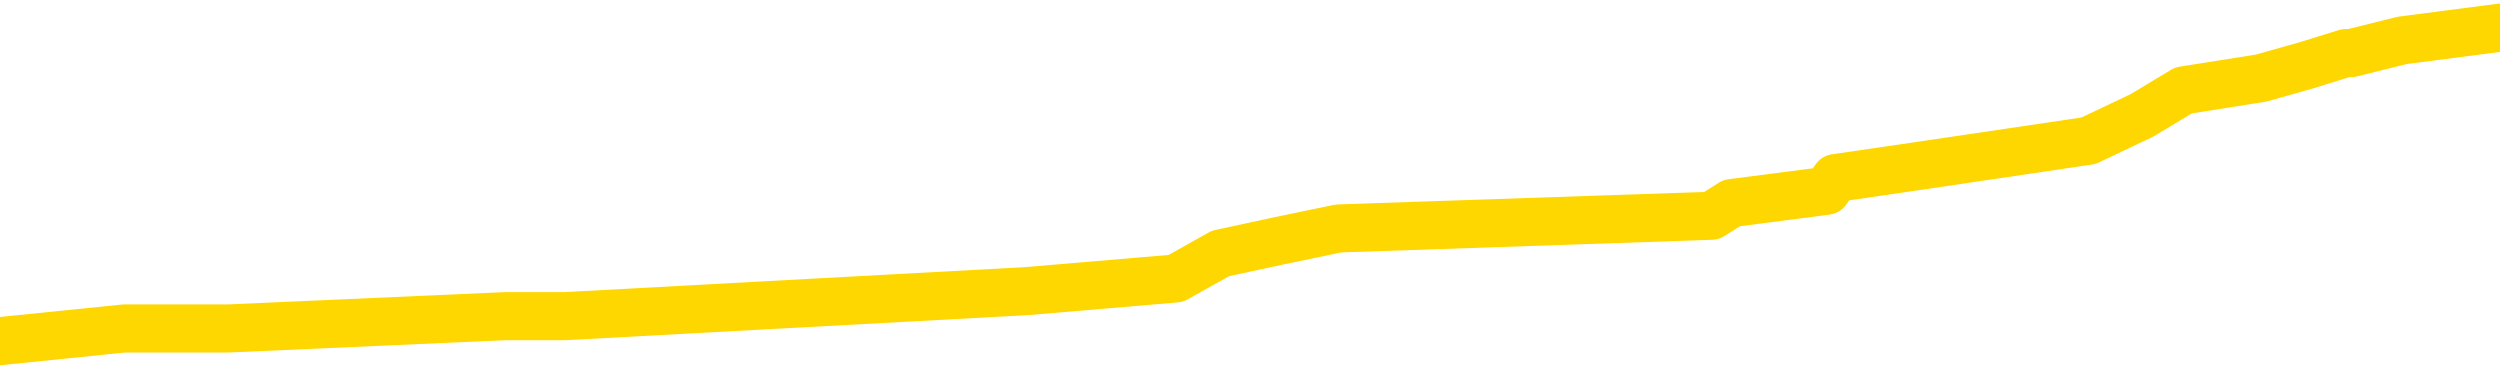 <svg xmlns="http://www.w3.org/2000/svg" version="1.1" viewBox="0 0 6500 1000">
	<path fill="none" stroke="gold" stroke-width="125" stroke-linecap="round" stroke-linejoin="round" d="M0 82646  L-887794 82646 L-887609 82613 L-887119 82548 L-886826 82515 L-886514 82450 L-886280 82418 L-886227 82353 L-886167 82287 L-886014 82255 L-885974 82190 L-885841 82157 L-885549 82125 L-885008 82125 L-884398 82092 L-884350 82092 L-883710 82059 L-883676 82059 L-883151 82059 L-883018 82027 L-882628 81962 L-882300 81897 L-882183 81831 L-881971 81766 L-881254 81766 L-880684 81734 L-880577 81734 L-880403 81701 L-880181 81636 L-879780 81603 L-879754 81538 L-878826 81473 L-878739 81408 L-878656 81343 L-878586 81278 L-878289 81245 L-878137 81180 L-876247 81213 L-876146 81213 L-875884 81213 L-875590 81245 L-875449 81180 L-875200 81180 L-875164 81147 L-875006 81115 L-874542 81050 L-874289 81017 L-874077 80952 L-873826 80919 L-873477 80887 L-872550 80822 L-872456 80757 L-872045 80724 L-870874 80659 L-869685 80626 L-869593 80561 L-869566 80496 L-869300 80431 L-869001 80366 L-868872 80300 L-868834 80235 L-868020 80235 L-867636 80268 L-866575 80300 L-866514 80300 L-866249 80952 L-865778 81571 L-865585 82190 L-865322 82809 L-864985 82776 L-864849 82743 L-864394 82711 L-863650 82678 L-863633 82646 L-863468 82581 L-863399 82581 L-862883 82548 L-861855 82548 L-861658 82515 L-861170 82483 L-860808 82450 L-860399 82450 L-860014 82483 L-858310 82483 L-858212 82483 L-858140 82483 L-858079 82483 L-857895 82450 L-857558 82450 L-856918 82418 L-856841 82385 L-856779 82385 L-856593 82353 L-856513 82353 L-856336 82320 L-856317 82287 L-856087 82287 L-855699 82255 L-854810 82255 L-854771 82222 L-854683 82190 L-854655 82125 L-853647 82092 L-853498 82027 L-853473 81994 L-853340 81962 L-853301 81929 L-852042 81897 L-851985 81897 L-851445 81864 L-851392 81864 L-851346 81864 L-850951 81831 L-850811 81799 L-850611 81766 L-850464 81766 L-850300 81766 L-850023 81799 L-849664 81799 L-849112 81766 L-848467 81734 L-848208 81669 L-848055 81636 L-847654 81603 L-847613 81571 L-847493 81538 L-847431 81571 L-847417 81571 L-847323 81571 L-847030 81538 L-846879 81408 L-846548 81343 L-846471 81278 L-846395 81245 L-846168 81147 L-846102 81082 L-845874 81017 L-845821 80952 L-845657 80919 L-844651 80887 L-844468 80854 L-843917 80822 L-843524 80757 L-843126 80724 L-842276 80659 L-842198 80626 L-841619 80594 L-841177 80594 L-840936 80561 L-840779 80561 L-840378 80496 L-840358 80496 L-839913 80463 L-839508 80431 L-839372 80366 L-839196 80300 L-839060 80235 L-838810 80170 L-837810 80138 L-837728 80105 L-837592 80072 L-837554 80040 L-836664 80007 L-836448 79975 L-836005 79942 L-835888 79910 L-835831 79877 L-835155 79877 L-835054 79844 L-835025 79844 L-833684 79812 L-833278 79779 L-833238 79747 L-832310 79714 L-832212 79682 L-832079 79649 L-831675 79616 L-831648 79584 L-831555 79551 L-831339 79519 L-830928 79454 L-829774 79388 L-829483 79323 L-829454 79258 L-828846 79226 L-828596 79160 L-828576 79128 L-827647 79095 L-827596 79030 L-827473 78998 L-827456 78932 L-827300 78900 L-827124 78835 L-826988 78802 L-826931 78770 L-826823 78737 L-826738 78704 L-826505 78672 L-826430 78639 L-826122 78607 L-826004 78574 L-825834 78542 L-825743 78509 L-825640 78509 L-825617 78476 L-825540 78476 L-825442 78411 L-825075 78379 L-824970 78346 L-824467 78314 L-824015 78281 L-823977 78248 L-823953 78216 L-823912 78183 L-823783 78151 L-823683 78118 L-823241 78085 L-822959 78053 L-822366 78020 L-822236 77988 L-821962 77923 L-821809 77890 L-821656 77857 L-821571 77792 L-821493 77760 L-821307 77727 L-821256 77727 L-821229 77695 L-821149 77662 L-821126 77629 L-820843 77564 L-820239 77499 L-819243 77467 L-818945 77434 L-818212 77401 L-817967 77369 L-817877 77336 L-817300 77304 L-816602 77271 L-815849 77239 L-815531 77206 L-815148 77141 L-815071 77108 L-814436 77076 L-814251 77043 L-814163 77043 L-814034 77043 L-813721 77011 L-813671 76978 L-813529 76945 L-813508 76913 L-812540 76880 L-811995 76848 L-811516 76848 L-811455 76848 L-811132 76848 L-811110 76815 L-811048 76815 L-810838 76783 L-810761 76750 L-810706 76717 L-810684 76685 L-810644 76652 L-810629 76620 L-809872 76587 L-809855 76555 L-809056 76522 L-808903 76489 L-807998 76457 L-807492 76424 L-807262 76359 L-807221 76359 L-807106 76327 L-806929 76294 L-806175 76327 L-806040 76294 L-805876 76261 L-805558 76229 L-805382 76164 L-804360 76099 L-804337 76033 L-804085 76001 L-803872 75936 L-803238 75903 L-803001 75838 L-802968 75773 L-802790 75708 L-802710 75642 L-802620 75610 L-802555 75545 L-802115 75480 L-802092 75447 L-801551 75414 L-801295 75382 L-800800 75349 L-799923 75317 L-799886 75284 L-799833 75252 L-799792 75219 L-799675 75186 L-799399 75154 L-799191 75089 L-798994 75024 L-798971 74958 L-798921 74893 L-798882 74861 L-798804 74828 L-798206 74763 L-798146 74730 L-798043 74698 L-797888 74665 L-797256 74633 L-796576 74600 L-796273 74535 L-795926 74502 L-795729 74470 L-795680 74405 L-795360 74372 L-794732 74340 L-794586 74307 L-794549 74274 L-794491 74242 L-794415 74177 L-794174 74177 L-794085 74144 L-793991 74112 L-793697 74079 L-793563 74046 L-793503 74014 L-793466 73949 L-793194 73949 L-792188 73916 L-792012 73884 L-791962 73884 L-791669 73851 L-791477 73786 L-791143 73753 L-790637 73721 L-790075 73656 L-790060 73590 L-790043 73558 L-789943 73493 L-789828 73428 L-789789 73362 L-789751 73330 L-789686 73330 L-789658 73297 L-789519 73330 L-789226 73330 L-789176 73330 L-789071 73330 L-788806 73297 L-788341 73265 L-788197 73265 L-788142 73200 L-788085 73167 L-787894 73134 L-787529 73102 L-787314 73102 L-787120 73102 L-787062 73102 L-787003 73037 L-786849 73004 L-786579 72971 L-786150 73134 L-786134 73134 L-786057 73102 L-785993 73069 L-785863 72841 L-785840 72809 L-785556 72776 L-785508 72743 L-785454 72711 L-784991 72678 L-784952 72678 L-784912 72646 L-784721 72613 L-784241 72581 L-783754 72548 L-783737 72515 L-783699 72483 L-783443 72450 L-783366 72385 L-783136 72353 L-783120 72287 L-782825 72222 L-782383 72190 L-781936 72157 L-781431 72125 L-781278 72092 L-780991 72059 L-780951 71994 L-780620 71962 L-780398 71929 L-779881 71864 L-779805 71831 L-779557 71766 L-779363 71701 L-779303 71669 L-778526 71636 L-778453 71636 L-778222 71603 L-778205 71603 L-778143 71571 L-777948 71538 L-777484 71538 L-777460 71506 L-777331 71506 L-776030 71506 L-776013 71506 L-775936 71473 L-775843 71473 L-775625 71473 L-775473 71441 L-775295 71473 L-775241 71506 L-774954 71538 L-774914 71538 L-774544 71538 L-774104 71538 L-773921 71538 L-773600 71506 L-773305 71506 L-772859 71441 L-772787 71408 L-772325 71343 L-771887 71310 L-771705 71278 L-770251 71213 L-770119 71180 L-769662 71115 L-769436 71082 L-769049 71017 L-768533 70952 L-767579 70887 L-766785 70822 L-766110 70789 L-765685 70724 L-765373 70691 L-765143 70594 L-764460 70496 L-764447 70398 L-764237 70268 L-764215 70235 L-764041 70170 L-763091 70138 L-762823 70072 L-762007 70040 L-761697 69975 L-761659 69942 L-761602 69877 L-760985 69844 L-760347 69779 L-758721 69747 L-758047 69714 L-757405 69714 L-757328 69714 L-757271 69714 L-757236 69714 L-757207 69682 L-757095 69616 L-757078 69584 L-757055 69551 L-756901 69519 L-756848 69454 L-756770 69421 L-756651 69388 L-756553 69356 L-756436 69323 L-756166 69258 L-755896 69226 L-755879 69160 L-755679 69128 L-755532 69063 L-755305 69030 L-755171 68998 L-754863 68965 L-754803 68932 L-754450 68867 L-754101 68835 L-754000 68802 L-753936 68737 L-753876 68704 L-753491 68639 L-753110 68607 L-753006 68574 L-752746 68542 L-752475 68476 L-752316 68444 L-752283 68411 L-752221 68379 L-752080 68346 L-751896 68314 L-751852 68281 L-751563 68281 L-751547 68248 L-751314 68248 L-751253 68216 L-751215 68216 L-750635 68183 L-750501 68151 L-750478 68020 L-750460 67792 L-750442 67532 L-750426 67271 L-750402 67011 L-750386 66815 L-750364 66587 L-750348 66359 L-750325 66229 L-750308 66099 L-750286 66001 L-750269 65936 L-750221 65838 L-750148 65740 L-750114 65577 L-750090 65447 L-750054 65317 L-750013 65186 L-749976 65121 L-749960 64991 L-749936 64893 L-749899 64828 L-749882 64730 L-749859 64665 L-749841 64600 L-749822 64535 L-749806 64470 L-749777 64372 L-749751 64274 L-749706 64242 L-749689 64177 L-749647 64144 L-749599 64079 L-749529 64014 L-749513 63949 L-749497 63884 L-749435 63851 L-749396 63818 L-749357 63786 L-749191 63753 L-749126 63721 L-749110 63688 L-749065 63623 L-749007 63590 L-748794 63558 L-748761 63525 L-748719 63493 L-748641 63460 L-748103 63428 L-748025 63395 L-747921 63330 L-747832 63297 L-747656 63265 L-747305 63232 L-747149 63200 L-746712 63167 L-746555 63134 L-746425 63102 L-745721 63037 L-745520 63004 L-744560 62939 L-744077 62906 L-743978 62906 L-743886 62874 L-743641 62841 L-743568 62809 L-743125 62743 L-743029 62711 L-743014 62678 L-742998 62646 L-742973 62613 L-742507 62581 L-742290 62548 L-742150 62515 L-741856 62483 L-741768 62450 L-741726 62418 L-741697 62385 L-741524 62353 L-741465 62320 L-741389 62287 L-741308 62255 L-741239 62255 L-740929 62222 L-740844 62190 L-740631 62157 L-740595 62125 L-739912 62092 L-739813 62059 L-739608 62027 L-739562 61994 L-739283 61962 L-739221 61929 L-739204 61864 L-739126 61831 L-738818 61766 L-738794 61734 L-738740 61669 L-738717 61636 L-738594 61603 L-738459 61538 L-738214 61506 L-738089 61506 L-737442 61473 L-737426 61473 L-737401 61473 L-737221 61408 L-737145 61375 L-737053 61343 L-736625 61310 L-736209 61278 L-735816 61213 L-735738 61180 L-735719 61147 L-735355 61115 L-735119 61082 L-734891 61050 L-734578 61017 L-734500 60985 L-734419 60919 L-734241 60854 L-734225 60822 L-733960 60757 L-733880 60724 L-733650 60691 L-733424 60659 L-733108 60659 L-732933 60626 L-732572 60626 L-732180 60594 L-732111 60528 L-732047 60496 L-731906 60431 L-731855 60398 L-731753 60333 L-731251 60300 L-731054 60268 L-730807 60235 L-730622 60203 L-730322 60170 L-730246 60138 L-730080 60072 L-729196 60040 L-729167 59975 L-729044 59910 L-728465 59877 L-728387 59844 L-727674 59844 L-727362 59844 L-727149 59844 L-727132 59844 L-726746 59844 L-726221 59779 L-725775 59747 L-725445 59714 L-725292 59682 L-724966 59682 L-724788 59649 L-724706 59649 L-724500 59584 L-724325 59551 L-723396 59519 L-722506 59486 L-722467 59454 L-722239 59454 L-721860 59421 L-721073 59388 L-720838 59356 L-720762 59323 L-720405 59291 L-719833 59226 L-719566 59193 L-719180 59160 L-719076 59160 L-718906 59160 L-718288 59160 L-718076 59160 L-717768 59160 L-717715 59128 L-717588 59095 L-717535 59063 L-717415 59030 L-717079 58965 L-716120 58932 L-715989 58867 L-715787 58835 L-715156 58802 L-714844 58770 L-714431 58737 L-714403 58704 L-714258 58672 L-713838 58639 L-712505 58639 L-712458 58607 L-712330 58542 L-712313 58509 L-711735 58444 L-711529 58411 L-711500 58379 L-711459 58346 L-711401 58314 L-711364 58281 L-711285 58248 L-711143 58216 L-710688 58183 L-710570 58151 L-710285 58118 L-709912 58085 L-709816 58053 L-709489 58020 L-709135 57988 L-708965 57955 L-708917 57923 L-708808 57890 L-708719 57857 L-708691 57825 L-708615 57760 L-708312 57727 L-708278 57662 L-708206 57629 L-707838 57597 L-707503 57564 L-707422 57564 L-707202 57532 L-707031 57499 L-707003 57467 L-706506 57434 L-705957 57369 L-705076 57336 L-704978 57271 L-704901 57239 L-704626 57206 L-704379 57141 L-704305 57108 L-704243 57043 L-704125 57011 L-704082 56978 L-703972 56945 L-703895 56880 L-703195 56848 L-702949 56815 L-702909 56783 L-702753 56750 L-702154 56750 L-701927 56750 L-701835 56750 L-701360 56750 L-700762 56685 L-700243 56652 L-700222 56620 L-700076 56587 L-699756 56587 L-699214 56587 L-698982 56587 L-698812 56587 L-698325 56555 L-698098 56522 L-698013 56489 L-697667 56457 L-697341 56457 L-696818 56424 L-696490 56392 L-695890 56359 L-695692 56294 L-695640 56261 L-695600 56229 L-695319 56196 L-694634 56131 L-694324 56099 L-694299 56033 L-694108 56001 L-693885 55968 L-693799 55936 L-693135 55871 L-693111 55838 L-692889 55773 L-692559 55740 L-692207 55675 L-692003 55642 L-691770 55577 L-691512 55545 L-691322 55480 L-691275 55447 L-691048 55414 L-691014 55382 L-690857 55349 L-690643 55317 L-690470 55284 L-690378 55252 L-690101 55219 L-689857 55186 L-689542 55154 L-689116 55154 L-689078 55154 L-688595 55154 L-688362 55154 L-688150 55121 L-687924 55089 L-687374 55089 L-687127 55056 L-686293 55056 L-686237 55024 L-686215 54991 L-686057 54958 L-685596 54926 L-685555 54893 L-685215 54828 L-685082 54796 L-684859 54763 L-684287 54730 L-683815 54698 L-683620 54665 L-683428 54633 L-683238 54600 L-683136 54568 L-682768 54535 L-682722 54502 L-682640 54470 L-681347 54437 L-681299 54405 L-681030 54405 L-680885 54405 L-680334 54405 L-680217 54372 L-680136 54340 L-679776 54307 L-679553 54274 L-679272 54242 L-678942 54177 L-678434 54144 L-678322 54112 L-678243 54079 L-678079 54046 L-677784 54046 L-677316 54046 L-677119 54079 L-677069 54079 L-676419 54046 L-676297 54014 L-675843 54014 L-675807 53981 L-675339 53949 L-675228 53916 L-675212 53884 L-674996 53884 L-674815 53851 L-674283 53851 L-673254 53851 L-673054 53818 L-672596 53786 L-671648 53721 L-671549 53688 L-671195 53623 L-671134 53590 L-671120 53558 L-671084 53525 L-670715 53493 L-670595 53460 L-670353 53428 L-670189 53395 L-670002 53362 L-669881 53330 L-668810 53265 L-667952 53232 L-667740 53167 L-667643 53134 L-667469 53069 L-667135 53037 L-667064 53004 L-667006 52971 L-666831 52971 L-666442 52939 L-666206 52906 L-666095 52874 L-665978 52841 L-664997 52809 L-664972 52776 L-664378 52711 L-664345 52711 L-664196 52678 L-663912 52646 L-663000 52646 L-662054 52646 L-661901 52613 L-661799 52613 L-661667 52581 L-661524 52548 L-661498 52515 L-661383 52483 L-661165 52450 L-660484 52418 L-660354 52385 L-660051 52353 L-659811 52287 L-659478 52255 L-658840 52222 L-658497 52157 L-658435 52125 L-658280 52125 L-657358 52125 L-656888 52125 L-656844 52125 L-656831 52092 L-656790 52059 L-656768 52027 L-656741 51994 L-656597 51962 L-656175 51929 L-655839 51929 L-655648 51897 L-655220 51897 L-655032 51864 L-654643 51799 L-654109 51766 L-653736 51734 L-653714 51734 L-653465 51701 L-653346 51669 L-653270 51636 L-653135 51603 L-653095 51571 L-653015 51538 L-652621 51506 L-652125 51473 L-652013 51408 L-651840 51375 L-651532 51343 L-651084 51310 L-650761 51278 L-650619 51213 L-650192 51147 L-650039 51082 L-649983 51017 L-649169 50985 L-649150 50952 L-648778 50919 L-648721 50919 L-647592 50887 L-647524 50887 L-646966 50854 L-646771 50822 L-646635 50789 L-646401 50757 L-646054 50724 L-646020 50659 L-645985 50626 L-645916 50561 L-645567 50528 L-645395 50496 L-644910 50463 L-644894 50431 L-644569 50398 L-644411 50366 L-643271 50300 L-643246 50268 L-643054 50203 L-642860 50170 L-642610 50138 L-642593 50105 L-641573 50072 L-641275 50040 L-641200 50007 L-641064 49942 L-640888 49910 L-640311 49844 L-640096 49812 L-640032 49779 L-639901 49747 L-639864 49682 L-639341 49649 L-639203 62483 L-639189 62483 L-639166 62483 L-639145 62483 L-638918 49616 L-638142 49616 L-638101 49616 L-637733 49616 L-637655 49584 L-637603 49551 L-636930 49519 L-636187 49486 L-635763 49486 L-635315 49454 L-634253 49421 L-633941 49356 L-633531 49356 L-633459 49323 L-632935 49323 L-632840 49323 L-632823 49323 L-632378 49291 L-632192 49226 L-631412 49160 L-630740 49128 L-630328 49030 L-630096 48965 L-629955 48932 L-629874 48867 L-629854 48835 L-629777 48835 L-629649 48802 L-629332 48835 L-629108 48835 L-628783 48802 L-628721 48802 L-628351 48802 L-628318 48802 L-628109 48802 L-627442 48802 L-627364 48802 L-627206 48737 L-627096 48737 L-626769 48704 L-626614 48672 L-626273 48672 L-626216 48607 L-625878 48542 L-625674 48509 L-625621 48444 L-624245 48411 L-624115 48379 L-623682 48346 L-623361 48314 L-622534 48248 L-622410 48216 L-621680 48151 L-621524 48085 L-621483 48053 L-621429 48020 L-621406 47988 L-621292 47955 L-620996 47923 L-620706 47890 L-620651 47857 L-620531 47825 L-620500 47792 L-620401 47760 L-619957 47760 L-619805 47727 L-618970 47727 L-618428 47695 L-618093 47695 L-618078 47662 L-618002 47629 L-617886 47597 L-617691 47564 L-617427 47532 L-616592 47499 L-616496 47467 L-615975 47434 L-615933 47401 L-615833 47369 L-615005 47369 L-614870 47336 L-614531 47336 L-613977 47304 L-613598 47271 L-613435 47239 L-613125 47206 L-612312 47173 L-612006 47141 L-611738 47141 L-611416 47141 L-611095 47173 L-610820 47173 L-609991 47108 L-609896 47076 L-609804 46978 L-609699 46880 L-609312 46783 L-608832 46717 L-608816 46685 L-608697 46652 L-608329 46587 L-608234 46555 L-607400 46489 L-607323 46457 L-607024 46424 L-606933 46392 L-606526 46327 L-606416 46261 L-605716 46229 L-605243 46196 L-605183 46164 L-604964 46099 L-604691 46066 L-604578 46033 L-603550 46001 L-603164 45968 L-603144 45936 L-602811 45903 L-602566 45871 L-602133 45838 L-602023 45805 L-601905 45773 L-601454 45708 L-600863 45675 L-600527 45642 L-598634 45610 L-598520 45545 L-598308 45512 L-596990 45480 L-596883 38151 L-596818 30919 L-596781 24242 L-596720 24242 L-596220 31506 L-595545 38672 L-595523 45284 L-595253 45219 L-594284 45219 L-593595 45186 L-593433 45154 L-592892 45121 L-592803 45089 L-591783 45056 L-590836 44991 L-590470 45024 L-590367 45056 L-589779 45056 L-589720 45056 L-589619 45024 L-589179 44958 L-589071 44926 L-588630 44893 L-587630 44796 L-587373 44698 L-587271 44600 L-587140 44535 L-586774 44470 L-586193 44405 L-586162 44372 L-585847 44340 L-583864 44307 L-583748 44274 L-583680 44274 L-583322 44242 L-581703 44209 L-581525 44209 L-581381 44209 L-580559 44242 L-580506 44274 L-580451 44274 L-580017 44274 L-579037 44307 L-578963 44307 L-577878 44274 L-577665 44274 L-576949 44209 L-576561 44177 L-576342 44112 L-576022 44046 L-575528 43981 L-575401 43949 L-575172 43884 L-574940 43818 L-574880 43786 L-574591 43753 L-574319 43688 L-573289 43656 L-571624 43623 L-571205 43590 L-571067 43558 L-570911 43558 L-570606 43525 L-570378 43460 L-570219 43428 L-570060 43362 L-569891 43297 L-569843 43265 L-569790 43232 L-569768 43232 L-569382 43200 L-569133 43200 L-568862 43200 L-568701 43200 L-568612 43200 L-566953 43200 L-566788 43232 L-566408 43200 L-565948 43200 L-565338 43134 L-564245 43102 L-563814 43069 L-563783 43037 L-563720 43004 L-563703 42971 L-561999 42939 L-561957 42906 L-561491 42874 L-561304 42841 L-561272 42776 L-560676 42743 L-560627 42711 L-560304 42678 L-560253 42646 L-560043 42613 L-560025 42581 L-559759 42515 L-559706 42483 L-559237 42450 L-558726 42385 L-558648 42385 L-558354 42353 L-558337 42320 L-558299 42287 L-558227 42255 L-558070 42222 L-557124 42222 L-557068 42222 L-556547 42222 L-556354 42190 L-556253 42190 L-556028 42157 L-555518 42157 L-555130 43037 L-555060 43037 L-554712 43004 L-554355 42971 L-553226 42027 L-553174 41962 L-552948 41929 L-552915 41897 L-552790 41831 L-552691 41831 L-552426 41831 L-551686 41864 L-551107 41864 L-550814 41864 L-550108 41864 L-549929 41831 L-549906 41831 L-549270 41799 L-548959 41766 L-548562 41766 L-548533 41734 L-548512 41701 L-548358 41669 L-547673 41669 L-547656 41669 L-547317 41669 L-547044 41636 L-547007 41603 L-546951 41538 L-546929 41506 L-546857 41473 L-546525 41441 L-546419 41408 L-546390 41343 L-546192 41310 L-546039 41278 L-545171 41245 L-544608 41180 L-544592 41180 L-544491 41147 L-544389 41180 L-544242 41180 L-544164 41180 L-544126 41147 L-544071 41115 L-543997 41082 L-543853 41050 L-543371 41050 L-542966 41017 L-542100 41050 L-542080 41050 L-541822 41050 L-541746 41050 L-541717 41017 L-541706 40952 L-541689 40919 L-541396 40887 L-541357 40854 L-541285 40822 L-541211 40789 L-541006 40757 L-540846 40659 L-540545 40561 L-540468 40431 L-540450 40333 L-540234 40268 L-540003 40268 L-539893 40300 L-539523 40333 L-539365 40333 L-539133 40333 L-538965 40333 L-538820 40300 L-538688 40268 L-537412 40203 L-537008 40138 L-536948 40105 L-536831 40040 L-536406 40007 L-536390 39942 L-536328 39910 L-536055 39844 L-535943 39812 L-535660 39747 L-535383 39714 L-534958 39649 L-534936 39616 L-534857 39584 L-534732 39551 L-534145 39519 L-533754 39486 L-533419 39454 L-532829 39421 L-532727 39421 L-532557 39388 L-532421 39388 L-531593 39356 L-530408 39323 L-530371 39291 L-530316 39291 L-530095 39258 L-529890 39258 L-529736 39258 L-529479 39226 L-529403 39193 L-528860 39160 L-528823 39128 L-528575 39095 L-528187 39063 L-527362 39030 L-527003 38998 L-526693 38998 L-526435 38965 L-526211 38932 L-525805 38900 L-525688 38867 L-525505 38835 L-525452 38835 L-525264 38802 L-525093 38770 L-525064 38737 L-524784 38704 L-524473 38672 L-524335 38639 L-524025 38607 L-523831 38607 L-523816 38574 L-523097 38574 L-522963 38509 L-522665 38476 L-522575 38444 L-521974 38444 L-521936 38411 L-521858 38379 L-521237 38346 L-521086 38281 L-521045 38248 L-520734 38216 L-520543 38183 L-520350 38118 L-520294 38053 L-519985 38020 L-519933 37988 L-519879 38020 L-519853 38020 L-519728 38020 L-518917 37988 L-518841 37955 L-518300 37923 L-518031 37890 L-517372 37857 L-516464 37825 L-516223 37792 L-515691 37760 L-515474 37727 L-514366 37760 L-514316 37760 L-513540 37760 L-512993 37727 L-512881 37695 L-512729 37629 L-512673 37597 L-512508 37564 L-512131 37532 L-511683 37499 L-511628 37467 L-511474 37434 L-510794 37401 L-510574 37369 L-510056 37336 L-509207 37271 L-509191 37239 L-507400 37206 L-506846 37173 L-506729 37141 L-505723 37108 L-505686 37076 L-505453 37076 L-505361 37076 L-505321 37076 L-504989 37043 L-504637 37011 L-504372 36945 L-504085 36913 L-503774 36848 L-503520 36783 L-503427 36750 L-502936 36717 L-502729 36685 L-502164 36652 L-502049 36685 L-501698 36652 L-501647 36652 L-501606 36652 L-501003 36587 L-500269 36522 L-499688 36457 L-499452 36392 L-498912 36294 L-498760 36229 L-498258 36196 L-498048 36131 L-498025 36131 L-497966 36099 L-497004 36099 L-496826 36066 L-496384 36033 L-496360 35968 L-496205 35936 L-496123 35936 L-495973 35968 L-495326 35968 L-495277 35936 L-494157 35903 L-493172 35871 L-493111 35838 L-492390 35805 L-491525 35773 L-491147 35740 L-490928 35740 L-490168 35708 L-490116 35675 L-489807 35610 L-488956 35610 L-488762 35577 L-488586 35545 L-488361 35545 L-488235 35512 L-488043 35512 L-487810 35480 L-487641 35512 L-487354 35480 L-487075 35480 L-486992 35447 L-486821 35414 L-486805 35349 L-486651 35317 L-486611 35284 L-485836 35252 L-485759 35252 L-485527 35186 L-485100 35154 L-484755 35121 L-484172 35089 L-483903 35089 L-483644 35089 L-483515 35024 L-483498 34991 L-483385 34958 L-483361 34926 L-483127 34893 L-483091 34861 L-481775 34861 L-481719 34828 L-481040 34763 L-480467 34763 L-480342 34763 L-480189 34763 L-480112 34763 L-479800 34698 L-479527 34665 L-479438 34600 L-479336 34600 L-478408 34568 L-478332 34568 L-477968 34568 L-477943 34535 L-477907 34502 L-477131 34437 L-477039 34405 L-476899 34372 L-476498 34340 L-476236 34340 L-475993 34372 L-475778 34340 L-475698 34340 L-475622 34340 L-475545 34340 L-475358 34372 L-475292 34372 L-475042 34372 L-474987 34340 L-474850 34307 L-474770 34242 L-474657 34209 L-474434 34177 L-474269 34144 L-474228 34112 L-474059 34079 L-473688 34046 L-473673 34014 L-473557 33981 L-472836 33949 L-472800 33916 L-472667 33916 L-472319 33884 L-471908 33884 L-471872 33884 L-471794 33851 L-471755 33818 L-471391 33786 L-471186 33753 L-471171 33721 L-470826 33688 L-470478 33688 L-470152 33688 L-470050 33656 L-469897 33656 L-469703 33623 L-469471 33623 L-469379 33623 L-469223 33623 L-469146 33623 L-469105 33590 L-468992 33558 L-468968 33525 L-468718 33525 L-468579 33460 L-468001 33362 L-467173 33297 L-466685 33232 L-466564 33200 L-466525 33167 L-466512 33134 L-466360 33069 L-466259 33004 L-466026 32971 L-465636 32906 L-465332 32874 L-465316 32841 L-465145 32809 L-464907 32743 L-464310 32743 L-463707 32711 L-463667 32711 L-463626 32711 L-463473 32678 L-463420 32646 L-463358 32613 L-463290 32581 L-463235 32515 L-463210 32483 L-463163 32450 L-463068 32385 L-462931 32353 L-462778 32320 L-462646 32287 L-462605 32287 L-462569 32255 L-462507 32222 L-462234 32157 L-461920 32125 L-461879 32059 L-461794 32027 L-461616 31994 L-461379 31962 L-461021 31929 L-460991 31897 L-460422 31864 L-460299 31831 L-460063 31799 L-460041 31799 L-459759 31766 L-459474 31766 L-459218 31766 L-458646 31734 L-458350 31701 L-458274 31669 L-457575 31636 L-457497 31603 L-457462 31571 L-457436 31538 L-457384 31473 L-457190 31441 L-457050 31375 L-457014 31343 L-456974 31310 L-456378 31278 L-456146 31245 L-455863 31473 L-455808 31669 L-455734 31897 L-455656 32092 L-455420 32027 L-455176 31994 L-455041 31962 L-454934 31929 L-454854 31897 L-454467 31831 L-454340 31799 L-454188 31766 L-454150 31734 L-454004 31701 L-453783 31669 L-453609 31636 L-453540 31603 L-452718 31538 L-452702 31538 L-452407 31506 L-451620 31473 L-451310 31473 L-451164 31441 L-450936 31408 L-450735 31343 L-449798 31310 L-449761 31278 L-449738 31245 L-449698 31180 L-449429 31147 L-448832 31115 L-448769 31082 L-448733 31050 L-448716 31017 L-448021 31017 L-447820 31017 L-447788 31017 L-447455 31017 L-447347 30985 L-446722 30919 L-446218 30887 L-446181 30822 L-445739 30822 L-445642 30789 L-445484 30789 L-445170 30789 L-445158 30789 L-444718 30822 L-444236 30854 L-444107 30854 L-443787 30854 L-443719 30822 L-443414 30822 L-443239 30789 L-443045 30757 L-442802 30691 L-442605 30626 L-442579 30561 L-442001 30528 L-441931 30496 L-441521 30463 L-441467 30431 L-441421 30398 L-441057 30366 L-440910 30333 L-440705 30300 L-440609 30300 L-440454 30268 L-440392 30235 L-440244 30170 L-440144 30138 L-439587 30138 L-439565 30203 L-439393 30235 L-438851 30268 L-438790 30268 L-438736 30203 L-438707 30138 L-438636 30105 L-438620 30040 L-438556 30007 L-438520 29942 L-438365 29910 L-438039 29877 L-437473 29844 L-437459 29812 L-437397 29747 L-437295 29682 L-437249 29682 L-437007 29649 L-436584 29649 L-436430 29649 L-434688 29584 L-434146 29551 L-433203 29519 L-432794 29486 L-432253 29421 L-432056 29388 L-431888 29356 L-431592 29323 L-431477 29291 L-431462 29291 L-431307 29258 L-431167 29226 L-431091 29160 L-430959 29160 L-430611 29160 L-430240 29193 L-429642 29193 L-429466 29193 L-429310 29160 L-429041 29128 L-428890 29128 L-428599 29226 L-428575 29291 L-428492 29356 L-428264 29421 L-427565 29388 L-427438 29356 L-427007 29323 L-426913 29291 L-425708 29291 L-425659 29258 L-425365 29258 L-424962 29226 L-424686 29160 L-424667 29128 L-424549 29095 L-424473 29063 L-424291 29030 L-423811 28998 L-423360 28932 L-422950 28900 L-422919 28867 L-422501 28835 L-422387 28835 L-422269 28835 L-422254 28835 L-422059 28802 L-422038 28737 L-421806 28704 L-421362 28672 L-421043 28607 L-420578 28607 L-420413 28574 L-420258 28542 L-420102 28542 L-419649 28542 L-419330 28542 L-419275 28574 L-418904 28574 L-418866 28607 L-418539 28607 L-418423 28574 L-418324 28542 L-417998 28476 L-417611 28444 L-417350 28411 L-416992 28346 L-416735 28314 L-414565 28281 L-414516 28248 L-414493 28216 L-414082 28216 L-414020 28216 L-413950 28248 L-413719 28248 L-413408 28216 L-413105 28151 L-413061 28118 L-412753 28085 L-412620 28053 L-412403 28020 L-411691 27988 L-411536 27988 L-411398 27955 L-411249 27955 L-411228 27955 L-411034 27923 L-411008 27890 L-410917 27857 L-410895 27825 L-410879 27792 L-410779 27760 L-409850 27727 L-409392 27727 L-408300 27662 L-407878 27662 L-407474 27629 L-407435 27597 L-407182 27564 L-406407 27499 L-406391 27467 L-406366 27434 L-406173 27401 L-405437 27369 L-405168 27336 L-405127 27304 L-404728 27239 L-404703 27206 L-403914 27173 L-403234 27141 L-401863 27108 L-401593 27076 L-401544 27043 L-401007 26978 L-400974 26945 L-400872 26880 L-400549 26848 L-400469 26815 L-400200 26815 L-399287 26783 L-399149 26783 L-398900 26717 L-398355 26717 L-397932 26685 L-397739 26652 L-397724 26652 L-397586 26587 L-397492 26555 L-397365 26522 L-397105 26489 L-397080 26424 L-396989 26392 L-396679 26359 L-396618 26327 L-396501 26327 L-396152 26327 L-395341 26327 L-395110 26261 L-394281 26261 L-394049 26196 L-393832 26164 L-393313 26164 L-392675 26131 L-392259 26099 L-391937 26066 L-391456 26033 L-391030 26033 L-390969 26001 L-390621 26001 L-390580 25968 L-390566 25936 L-390467 25871 L-390421 25871 L-389936 25838 L-389135 25838 L-388800 25838 L-387719 25805 L-387239 25773 L-387216 25740 L-387076 25708 L-386521 25675 L-385824 25642 L-385515 25610 L-385293 25577 L-385188 25545 L-385086 25480 L-384414 25447 L-384321 25414 L-384298 25414 L-384221 25382 L-384043 25382 L-383871 25382 L-383690 25349 L-383677 25317 L-383601 25284 L-383436 25252 L-382922 25219 L-382906 25186 L-382765 25186 L-382403 25154 L-382378 25154 L-382248 25121 L-382223 25089 L-381861 25056 L-381336 24991 L-381242 24958 L-381026 24893 L-380933 24861 L-380908 24828 L-380444 24796 L-380367 24796 L-379965 24763 L-379514 24763 L-378263 24730 L-378224 24698 L-377792 24665 L-377760 24633 L-377041 24600 L-376864 24568 L-376729 24535 L-376422 24502 L-376367 24470 L-376342 24405 L-376326 24340 L-376151 24307 L-375962 24274 L-375454 24274 L-375080 24014 L-374742 23721 L-374703 23460 L-373984 23232 L-373891 23200 L-373852 23167 L-373311 23167 L-373287 23134 L-372885 23102 L-372459 23069 L-372188 23069 L-372009 23037 L-371763 22971 L-371739 22939 L-371683 22874 L-371066 22841 L-370563 22809 L-370176 22809 L-369557 22841 L-369341 22841 L-369186 22874 L-367894 22809 L-367794 22776 L-367352 22711 L-367021 22678 L-366720 22613 L-366478 22581 L-365743 22515 L-365164 22483 L-364334 22450 L-364234 22418 L-363676 22385 L-363538 22353 L-361897 22320 L-361836 22320 L-361742 22320 L-360775 22320 L-360597 22287 L-360310 22287 L-360093 22287 L-360014 22255 L-359743 22255 L-359628 22222 L-359475 22190 L-359164 22157 L-359086 22125 L-358995 22125 L-358918 22092 L-358802 22092 L-358622 22059 L-358530 22027 L-358492 21994 L-357989 21994 L-357771 21962 L-357641 21962 L-357486 21929 L-357431 21897 L-357307 21897 L-356922 21864 L-356413 21831 L-356341 21799 L-355861 21766 L-355784 21734 L-355683 21734 L-355450 21701 L-354985 21701 L-354755 21701 L-354739 21701 L-354507 21701 L-354352 21701 L-354291 21701 L-354098 21669 L-353827 21603 L-353075 21571 L-352122 21571 L-352086 21538 L-351861 21538 L-351421 21538 L-351141 21473 L-350792 21441 L-349723 21408 L-348795 21408 L-348664 21408 L-348618 21408 L-348548 21375 L-348394 21375 L-348316 21310 L-348143 21245 L-347708 21180 L-347504 21147 L-347444 21082 L-346861 21050 L-346707 20985 L-346591 20952 L-346551 20919 L-346381 20887 L-346244 20854 L-346034 20789 L-345956 20757 L-345933 20724 L-345724 20659 L-345314 20626 L-345290 20594 L-345066 20561 L-344921 20528 L-344886 20496 L-344873 20463 L-344850 20431 L-344617 20398 L-344432 20366 L-344214 20333 L-344189 20300 L-343500 20268 L-343396 20235 L-343361 20203 L-343340 20170 L-343146 20138 L-343093 20105 L-342976 20040 L-342894 20040 L-342783 20007 L-342469 19975 L-342009 19942 L-341754 19910 L-341520 19844 L-341390 19812 L-341038 19779 L-340979 19747 L-340826 19714 L-340254 19649 L-340167 19616 L-340014 19551 L-339718 19486 L-339348 19421 L-339045 19356 L-338968 19323 L-338564 19291 L-338396 19291 L-338252 19291 L-337711 19291 L-337651 19291 L-337635 19226 L-337469 19193 L-337263 19160 L-337188 19160 L-337095 19128 L-336686 19095 L-336670 19063 L-336646 19063 L-336453 19030 L-336377 19323 L-336206 19616 L-336144 19877 L-336128 20170 L-335614 20138 L-335393 20105 L-334774 20040 L-334520 20007 L-334326 19975 L-334287 19942 L-334213 19942 L-334148 19942 L-333498 19942 L-333459 19975 L-333285 19975 L-333219 19975 L-332545 19975 L-332156 19910 L-331894 19877 L-331656 19844 L-331579 19779 L-331563 19714 L-331361 19682 L-330990 19616 L-330765 19584 L-330129 19551 L-330109 19551 L-329722 19519 L-329628 19519 L-329570 19486 L-329294 19454 L-328985 19454 L-328908 19421 L-328056 19454 L-327714 19616 L-327277 19812 L-326843 19975 L-326348 20138 L-326198 20105 L-325930 20138 L-324692 20170 L-324635 20235 L-322871 20268 L-322681 20235 L-321671 20203 L-321520 20170 L-321144 20235 L-320824 20300 L-320218 20366 L-320148 20431 L-319971 20398 L-319143 20366 L-319004 20333 L-318617 20300 L-318433 20268 L-318389 20235 L-318269 20203 L-318059 20170 L-317612 20105 L-317264 20072 L-317132 20040 L-316723 20007 L-316372 20007 L-316087 19975 L-315894 19942 L-315739 19942 L-315575 19910 L-315507 19877 L-315407 19877 L-315174 19844 L-315057 19844 L-315004 19812 L-314462 19812 L-313998 19779 L-312816 19779 L-312682 19779 L-312658 19779 L-312605 19779 L-311937 19779 L-310903 19714 L-310709 19682 L-310529 19649 L-310378 19649 L-310337 19616 L-310322 19616 L-310260 19584 L-309935 19551 L-308775 19519 L-308581 19486 L-308404 19454 L-307290 19421 L-306430 19388 L-306324 19388 L-305850 19356 L-305658 19356 L-303336 19323 L-303258 19291 L-303137 19226 L-303103 19193 L-303065 19128 L-302971 19030 L-302755 18965 L-302174 18900 L-301788 18867 L-301015 18835 L-300937 18802 L-300240 18802 L-299698 18802 L-299657 18770 L-299527 18770 L-299063 18737 L-299025 18704 L-298890 18672 L-298522 18639 L-298492 18607 L-298342 18607 L-297941 18574 L-296117 18607 L-295310 18574 L-294592 18574 L-294575 18574 L-294261 18509 L-293700 18476 L-293198 18444 L-292679 18411 L-292658 18379 L-290914 18346 L-290745 18314 L-290549 18281 L-289656 18248 L-289137 18183 L-288927 18151 L-288669 18118 L-287959 18085 L-287009 18053 L-286351 18020 L-286311 17955 L-286025 17923 L-285942 17890 L-285847 17890 L-285715 17857 L-285638 17857 L-284903 17857 L-284565 17825 L-284516 17857 L-284261 17857 L-283974 17825 L-283549 17825 L-282968 17792 L-282709 17792 L-282558 17760 L-282310 17760 L-282272 17760 L-281475 17727 L-281437 17695 L-281260 17695 L-280851 17629 L-280622 17629 L-280546 17629 L-280415 17629 L-280299 17597 L-279950 17564 L-279887 17532 L-279735 17499 L-278994 17467 L-278882 17434 L-278712 17401 L-278673 17369 L-278379 17369 L-277977 17369 L-277801 17369 L-277706 17369 L-277397 17336 L-276595 17304 L-276137 17239 L-275617 17206 L-275128 17173 L-274433 17141 L-273386 17108 L-273118 17108 L-273063 17076 L-272903 17076 L-272651 17076 L-272405 17043 L-272327 17011 L-272112 16945 L-271800 16913 L-271337 16848 L-271322 16815 L-271026 16815 L-271013 16783 L-270022 16750 L-269349 16717 L-269014 16652 L-268398 16652 L-268261 16620 L-267622 16587 L-267492 16555 L-266541 16489 L-266442 16424 L-265882 16392 L-265474 16392 L-265045 16392 L-264954 16359 L-264119 16359 L-263756 16359 L-263716 16392 L-263584 16424 L-263407 16424 L-263191 16424 L-263137 16392 L-262980 16327 L-262727 16294 L-261627 16261 L-261550 16229 L-261330 16196 L-261199 16131 L-261163 16099 L-260970 16066 L-260870 16033 L-260386 16001 L-260102 15968 L-259942 15936 L-259847 15871 L-259576 15838 L-259306 15805 L-259290 15675 L-259151 15577 L-259013 15480 L-258686 15349 L-258377 15284 L-258336 15252 L-258260 15186 L-258145 15154 L-257295 15089 L-256968 15056 L-256637 15024 L-256504 15024 L-256288 15024 L-256272 15024 L-255591 15024 L-255498 14958 L-255475 14926 L-255459 14861 L-255420 14828 L-255009 14763 L-254739 14730 L-254699 14698 L-254331 14698 L-254121 14665 L-253038 14665 L-253022 14633 L-252993 14600 L-252973 14600 L-252596 14535 L-252341 14502 L-252093 14437 L-251954 14372 L-251822 14340 L-251490 14307 L-251397 14274 L-251336 14242 L-250778 14209 L-250717 14177 L-250561 14144 L-250367 14112 L-250174 14079 L-250159 14046 L-250120 14014 L-250081 13981 L-249810 13949 L-249687 13916 L-249655 13884 L-249555 13884 L-249400 13884 L-249259 13884 L-248974 13851 L-248649 13851 L-247953 13818 L-247930 13818 L-247421 13818 L-246575 13818 L-246212 13786 L-246057 13753 L-245454 13753 L-245284 13753 L-245223 13753 L-245168 13721 L-244112 13688 L-244094 13688 L-243188 13688 L-243166 13688 L-242999 13656 L-242757 13656 L-242707 13623 L-242652 13558 L-242515 13525 L-242475 13493 L-241547 13460 L-241492 13460 L-241370 13460 L-241298 13460 L-241182 13460 L-241004 13493 L-240021 13460 L-239882 13460 L-239764 13395 L-239470 13330 L-239223 13297 L-239186 13265 L-239131 13297 L-239110 13297 L-238977 13297 L-238898 13297 L-238760 13265 L-238137 13265 L-237971 13232 L-237506 13232 L-237330 13167 L-237313 13134 L-237253 13102 L-237137 13069 L-236654 13037 L-235958 13004 L-235585 12971 L-235416 12939 L-234450 12906 L-234295 12874 L-234117 12874 L-234025 12841 L-233770 12841 L-233599 12841 L-232952 12809 L-232941 12809 L-232361 12776 L-232223 12776 L-232168 12711 L-231432 12678 L-231394 12646 L-231316 12646 L-230674 12613 L-229900 12613 L-229807 12581 L-229759 12581 L-229743 12548 L-229707 12548 L-229691 12483 L-229628 12450 L-229612 12418 L-229592 12418 L-229437 12385 L-229398 12353 L-229382 12320 L-229343 12287 L-229203 12255 L-229127 12222 L-228763 12190 L-228415 12157 L-227641 12125 L-227038 12092 L-226842 12059 L-226612 12059 L-226474 12027 L-225836 12027 L-225547 11994 L-225525 11994 L-225065 11962 L-224832 11962 L-224777 11929 L-224739 11897 L-224236 11864 L-223686 11831 L-222898 11799 L-221775 11799 L-220880 11766 L-220793 11766 L-220493 11734 L-220421 11701 L-220306 11669 L-219129 11636 L-218781 11603 L-218758 11571 L-218239 11538 L-218092 11506 L-217984 11473 L-217775 11441 L-217620 11408 L-217597 11375 L-217403 11343 L-217327 11310 L-217183 11278 L-216382 11245 L-216236 11213 L-215956 11180 L-215779 11147 L-215469 11115 L-214658 11082 L-213729 11082 L-212137 11050 L-211894 11017 L-211253 10985 L-211057 10952 L-210980 10919 L-210462 10887 L-210230 10887 L-210207 10854 L-210075 10854 L-209736 10822 L-209725 10789 L-209509 10757 L-209472 10724 L-208930 10691 L-208401 10626 L-208334 10594 L-208040 10561 L-207493 10496 L-207457 10463 L-207405 10431 L-207305 10366 L-207073 10366 L-206493 10366 L-206395 10398 L-206321 10398 L-205989 10366 L-205239 10333 L-205200 10300 L-204520 10300 L-204366 10300 L-204039 10268 L-203824 10235 L-203592 10235 L-203296 10203 L-203049 10170 L-202698 10138 L-202645 10105 L-201886 10072 L-201192 10007 L-200842 9942 L-200378 9910 L-199745 9877 L-199336 9844 L-199258 9877 L-198832 9877 L-198189 9844 L-198020 9844 L-197278 9812 L-197091 9779 L-196796 9747 L-196224 9714 L-196198 9682 L-195179 9682 L-194692 9649 L-194599 9649 L-194538 9616 L-194250 9584 L-193964 9551 L-193902 9519 L-193723 9519 L-193011 9486 L-192836 9454 L-192637 9421 L-192485 9388 L-192394 9356 L-192332 9323 L-191790 9323 L-191480 9291 L-191388 9226 L-191310 9160 L-190743 9128 L-190652 9128 L-190398 9063 L-190071 8998 L-190034 8900 L-189879 8802 L-189647 8770 L-189325 8737 L-188192 8704 L-187993 8672 L-187467 8639 L-187223 8639 L-186977 8607 L-186897 8574 L-186877 8509 L-186800 8476 L-186745 8411 L-186668 8379 L-186629 8346 L-186450 8281 L-186413 8248 L-186181 8216 L-184943 8183 L-184617 8151 L-184577 8085 L-183795 8053 L-183649 8020 L-182657 7988 L-182450 7988 L-182025 7988 L-181897 7988 L-181493 8020 L-181405 7988 L-180748 7955 L-180041 7923 L-179432 7890 L-179239 7857 L-179006 7792 L-178388 7760 L-178092 7695 L-177652 7662 L-177498 7629 L-177343 7597 L-176587 7532 L-176236 7499 L-175834 7499 L-175796 7467 L-174790 7467 L-174470 7467 L-174223 7434 L-173523 7369 L-173450 7336 L-173137 7304 L-172057 7271 L-171866 7239 L-171632 7239 L-171437 7206 L-170937 7173 L-170183 7173 L-170069 7173 L-169869 7173 L-169828 7141 L-169735 7108 L-169422 7076 L-169334 7043 L-169218 7011 L-168900 7011 L-168831 6978 L-168806 6945 L-168444 6913 L-168406 6880 L-168189 6848 L-167686 6880 L-167084 6913 L-166872 6978 L-166719 7011 L-166681 7011 L-166637 6945 L-166603 6913 L-166470 6880 L-166060 6848 L-165690 6815 L-165636 6783 L-165620 6750 L-165541 6717 L-165131 6685 L-164978 6652 L-164962 6587 L-164923 6555 L-164744 6489 L-164668 6457 L-164437 6424 L-163647 6392 L-163569 6392 L-162834 6327 L-162679 6294 L-162439 6229 L-162377 6164 L-162292 6131 L-162269 6066 L-162151 6001 L-162137 5936 L-162075 5871 L-162038 5838 L-161944 5805 L-161921 5805 L-161805 5773 L-161572 5740 L-161402 5675 L-160582 5675 L-160181 5642 L-160026 5642 L-159521 5642 L-159407 5642 L-158811 5642 L-158436 5610 L-158384 5610 L-158191 5577 L-157494 5577 L-157456 5545 L-157311 5545 L-157086 5512 L-156824 5480 L-156450 5447 L-156024 5414 L-155895 5382 L-155875 5317 L-155382 5317 L-154685 5284 L-154454 5317 L-154300 5317 L-153332 5317 L-153107 5349 L-152829 5349 L-152813 5317 L-152287 5284 L-151758 5252 L-151610 5219 L-151591 5186 L-151049 5154 L-150739 5121 L-150622 5056 L-150430 4991 L-150293 4926 L-149966 4893 L-149850 4861 L-149540 4861 L-149114 4828 L-149058 4828 L-148825 4861 L-148729 4861 L-148596 4861 L-148300 4861 L-148185 4828 L-147821 4796 L-147508 4796 L-147025 4763 L-146855 4730 L-146607 4698 L-146391 4665 L-145865 4633 L-145679 4568 L-145323 4535 L-144688 4502 L-144533 4437 L-143793 4405 L-143373 4372 L-143193 4340 L-143117 4340 L-142986 4307 L-142692 4274 L-142651 4242 L-142421 4242 L-142229 4209 L-141973 4209 L-141547 4177 L-141438 4144 L-140819 4144 L-140638 4144 L-139426 4144 L-138779 4177 L-138628 4177 L-138591 4177 L-138459 4177 L-138358 4144 L-138342 4112 L-138260 4079 L-138049 4046 L-137932 4014 L-137569 3981 L-137198 3949 L-136501 3916 L-136099 3884 L-135994 3851 L-135976 3818 L-135031 3786 L-134836 3721 L-134684 3688 L-134628 3623 L-133872 3623 L-133855 3688 L-133366 3721 L-133236 3786 L-133043 3786 L-132153 3753 L-132113 3721 L-132075 3688 L-131998 3656 L-131959 3656 L-131882 3623 L-131798 3590 L-131534 3558 L-131302 3525 L-131240 3493 L-130759 3460 L-130422 3460 L-130311 3428 L-130118 3395 L-129941 3362 L-129882 3362 L-129846 3330 L-129576 3297 L-128878 3232 L-128825 3167 L-128531 3102 L-128129 3037 L-127565 3004 L-126692 2971 L-126387 2939 L-126349 2906 L-126226 2874 L-125628 2841 L-125498 2809 L-125298 2776 L-125261 2743 L-124647 2711 L-124468 2678 L-124453 2613 L-124235 2581 L-124157 2515 L-123850 2515 L-123718 2483 L-123486 2483 L-123152 2483 L-123060 2450 L-122959 2418 L-122922 2385 L-122379 2385 L-122186 2353 L-121645 2320 L-121219 2287 L-121087 2287 L-121026 2287 L-120794 2287 L-120778 2287 L-120290 2320 L-120209 2320 L-120191 2320 L-118799 2353 L-118663 2353 L-118549 2320 L-117915 2287 L-117775 2255 L-117657 2222 L-117503 2157 L-117467 2125 L-117388 2092 L-117334 2125 L-116342 2125 L-116306 2092 L-116173 2092 L-116112 2027 L-116013 1994 L-115723 1962 L-115709 1929 L-115399 1929 L-115299 1962 L-114834 1929 L-114781 5382 L-114638 8802 L-114510 12255 L-114278 15708 L-113709 15675 L-113620 15642 L-113598 15642 L-113311 15610 L-112628 15577 L-112551 15545 L-112514 15512 L-112498 15480 L-112299 15447 L-111878 15382 L-111607 15382 L-110734 15349 L-110441 15349 L-110330 15349 L-109596 15317 L-109469 15284 L-109110 15252 L-108857 15252 L-107986 15219 L-107816 15219 L-107755 15186 L-107700 15154 L-107352 15121 L-107329 15089 L-107120 15056 L-106980 15024 L-106849 14991 L-106726 14958 L-106603 14926 L-106366 14893 L-106075 14861 L-105416 14828 L-105394 14796 L-105240 14763 L-105122 14730 L-104158 14698 L-104102 14665 L-103869 14633 L-103847 14600 L-103521 14568 L-103406 14568 L-103366 14535 L-102864 14535 L-102565 14502 L-102453 14470 L-101911 14437 L-100852 14405 L-100226 14372 L-100054 14340 L-99807 14307 L-99550 14274 L-99420 14242 L-99398 14209 L-98730 14177 L-97834 14144 L-97788 14112 L-97718 14079 L-97602 14079 L-97382 14046 L-97191 14046 L-97152 14014 L-96959 13981 L-96300 13981 L-95683 13949 L-95644 14144 L-95048 14340 L-94986 14502 L-93864 14665 L-93810 14665 L-93689 14633 L-93423 14600 L-93360 14600 L-93090 14600 L-93014 14568 L-92798 14568 L-92316 14535 L-92046 14502 L-91914 14502 L-91682 14437 L-91657 14340 L-91642 14209 L-91620 14046 L-91604 13884 L-91580 13721 L-91566 13525 L-91543 13330 L-91527 13134 L-91504 12971 L-91489 12809 L-91467 12646 L-91450 12548 L-91422 12450 L-91404 12320 L-91387 12255 L-91350 12157 L-91310 12092 L-91295 12027 L-91270 11929 L-91218 11864 L-91193 11799 L-91117 11734 L-91079 11701 L-91063 11636 L-91000 11571 L-90986 11506 L-90940 11408 L-90869 11343 L-90831 11310 L-90806 11245 L-90754 11180 L-90729 11147 L-90713 11115 L-90652 11082 L-90615 11050 L-90538 11017 L-90522 10985 L-90494 10919 L-90421 10887 L-90382 10854 L-90228 10789 L-90112 10757 L-90057 10724 L-89975 10691 L-89942 10659 L-89918 10626 L-89763 10594 L-89748 10561 L-89647 10528 L-89336 10496 L-89300 10463 L-89084 10431 L-88973 10431 L-88949 10431 L-88719 10463 L-88486 10463 L-88111 10431 L-87984 10398 L-87944 10366 L-87891 10333 L-87790 10300 L-87753 10268 L-87543 10268 L-87478 10235 L-87366 10235 L-87154 10203 L-87117 10170 L-86745 10138 L-86691 10105 L-86613 10072 L-86591 10040 L-86498 10007 L-86298 9975 L-86260 9975 L-86239 9975 L-86009 9975 L-85988 9942 L-85778 9942 L-85684 9910 L-85646 9877 L-85310 9844 L-85197 9812 L-85157 9779 L-85144 9779 L-85004 9747 L-84989 9747 L-84734 9747 L-84152 9714 L-84075 9682 L-84038 9649 L-83993 9616 L-83944 9584 L-83765 9551 L-83750 9519 L-83650 9486 L-83573 9454 L-83512 9421 L-83147 9356 L-83064 9323 L-83047 9291 L-82993 9258 L-82025 9226 L-81893 9193 L-81872 9160 L-81651 9128 L-81583 9095 L-81560 9063 L-81314 9030 L-81057 8998 L-80926 8965 L-80887 8932 L-80866 8867 L-80810 8802 L-80722 8770 L-80661 8704 L-80436 8672 L-80307 8639 L-80207 8607 L-80152 8574 L-79959 8542 L-79881 8509 L-79548 8476 L-79417 8444 L-79240 8411 L-79224 8379 L-79199 8346 L-78929 8346 L-77729 8314 L-77692 8314 L-77575 8281 L-77342 8248 L-77151 8216 L-77112 8216 L-77057 8183 L-76952 8183 L-76438 8151 L-76144 8118 L-75912 8085 L-75637 8053 L-75620 8020 L-75587 7988 L-75547 7955 L-75510 7923 L-75408 7890 L-75331 7857 L-75238 7825 L-75111 7792 L-75007 7760 L-74829 7760 L-74636 7727 L-73807 7727 L-73691 7695 L-73437 7662 L-73396 7629 L-73297 7597 L-73237 7597 L-72995 7564 L-72971 7564 L-72850 7532 L-72778 7499 L-72739 7467 L-72507 7434 L-72331 7401 L-71811 7369 L-71734 7336 L-71718 7304 L-71307 7304 L-70944 7304 L-70828 7271 L-70805 7271 L-70765 7239 L-70689 7206 L-70635 7173 L-70286 7141 L-70170 7108 L-69993 7108 L-69938 7076 L-69914 7076 L-69800 7043 L-69512 7011 L-69280 6978 L-69065 6945 L-68855 6913 L-68645 6848 L-67818 6815 L-67479 6783 L-66471 6750 L-66108 6717 L-65063 6685 L-64985 6652 L-64538 6620 L-64327 6587 L-64135 6555 L-63840 6522 L-63799 6489 L-63646 6457 L-63593 6392 L-63361 6359 L-62781 6327 L-62587 6294 L-61968 6294 L-61478 6261 L-61427 6229 L-60778 6196 L-60628 6164 L-60459 6131 L-60085 6099 L-60070 6099 L-59971 6066 L-59932 6066 L-59801 6033 L-59368 6033 L-59065 6033 L-58679 6033 L-58539 6001 L-58378 6001 L-57944 6001 L-57905 5968 L-57804 5968 L-57689 5936 L-57511 5936 L-57341 5903 L-57223 5871 L-56861 5805 L-56644 5773 L-56511 5740 L-56371 5740 L-55872 5740 L-55794 5740 L-55560 5708 L-55236 5708 L-54849 5675 L-54826 5642 L-54206 5642 L-53936 5610 L-53703 5610 L-53278 5577 L-53007 5545 L-52865 5512 L-52656 5480 L-52450 5447 L-51899 5414 L-51768 5414 L-51382 5382 L-51111 5382 L-51008 5349 L-50748 5317 L-50546 5284 L-50477 5252 L-50438 5219 L-49871 5186 L-49664 5154 L-49637 5121 L-49408 5089 L-49331 5056 L-48814 5024 L-48775 4991 L-48620 4958 L-48326 4926 L-48054 4893 L-47691 4861 L-47343 4861 L-46970 4828 L-46850 4828 L-46778 4796 L-46299 4763 L-46236 4730 L-45901 4698 L-45770 4665 L-45692 4633 L-45563 4600 L-45099 4600 L-44805 4568 L-44729 4568 L-44417 4535 L-44109 4502 L-44046 4470 L-44016 4437 L-43241 4405 L-43136 4340 L-43049 4307 L-43026 4274 L-42871 4242 L-42650 4209 L-42483 4177 L-42096 4144 L-42041 4112 L-41978 4112 L-41360 4079 L-41244 4046 L-40920 4014 L-40395 3981 L-40044 3949 L-39968 3916 L-39349 3884 L-38938 3851 L-38637 3818 L-38326 3786 L-38188 3753 L-37564 3753 L-37183 3721 L-36059 3721 L-34999 3688 L-34936 3656 L-34575 3623 L-34474 3623 L-34458 3590 L-34084 3590 L-33079 3525 L-32692 3493 L-32485 3428 L-32396 3395 L-32021 3362 L-31728 3330 L-31417 3297 L-30628 3265 L-30540 3232 L-30488 3200 L-30449 3167 L-29931 3134 L-29816 3102 L-29607 3069 L-29468 3037 L-28864 3004 L-28035 2971 L-27752 2939 L-27570 2939 L-27069 2906 L-26864 2906 L-26309 2906 L-25804 2874 L-25613 2841 L-25574 2809 L-24946 2776 L-24492 2743 L-24078 2711 L-23469 2678 L-22349 2678 L-21936 2646 L-21611 2646 L-21397 2613 L-20970 2581 L-20830 2548 L-20738 2515 L-20507 2483 L-19920 2483 L-19113 2450 L-17913 2450 L-17799 2450 L-17667 2418 L-17579 2385 L-17538 2418 L-17517 2450 L-17506 2515 L-17412 2581 L-16648 2581 L-15942 2581 L-15902 2548 L-15616 2515 L-15075 2483 L-15014 2450 L-14974 2418 L-14959 2385 L-14702 2353 L-14379 2320 L-14239 2287 L-13969 2255 L-13930 2222 L-13822 2190 L-13420 2157 L-13311 2125 L-13233 2092 L-12936 2059 L-12894 2027 L-12675 2027 L-12492 2027 L-12381 2027 L-12367 1994 L-12341 1994 L-11917 1962 L-11670 1929 L-11334 1897 L-11300 1864 L-11165 1831 L-10911 1831 L-10757 1799 L-9851 1799 L-9752 1766 L-9556 1701 L-8549 1669 L-8049 1636 L-7970 1603 L-7932 1571 L-7724 1538 L-7605 1506 L-7507 1473 L-7321 1441 L-7156 1408 L-6920 1375 L-6500 1343 L-6485 1310 L-6176 1278 L-5130 1245 L-4913 1213 L-4897 1180 L-4875 1147 L-4667 1115 L-4508 1082 L-4449 1050 L-3004 1017 L-2678 1017 L-2476 1017 L-2277 1017 L-2127 1017 L-1857 985 L-1416 952 L-1198 952 L-503 919 L-1 887 L323 854 L594 854 L1314 822 L1469 822 L2668 757 L3057 724 L3173 659 L3326 626 L3480 594 L4450 561 L4502 528 L4749 496 L4772 463 L4991 431 L5430 366 L5569 300 L5677 235 L5879 203 L5996 170 L6099 138 L6113 138 L6246 105 L6500 72" />
</svg>
